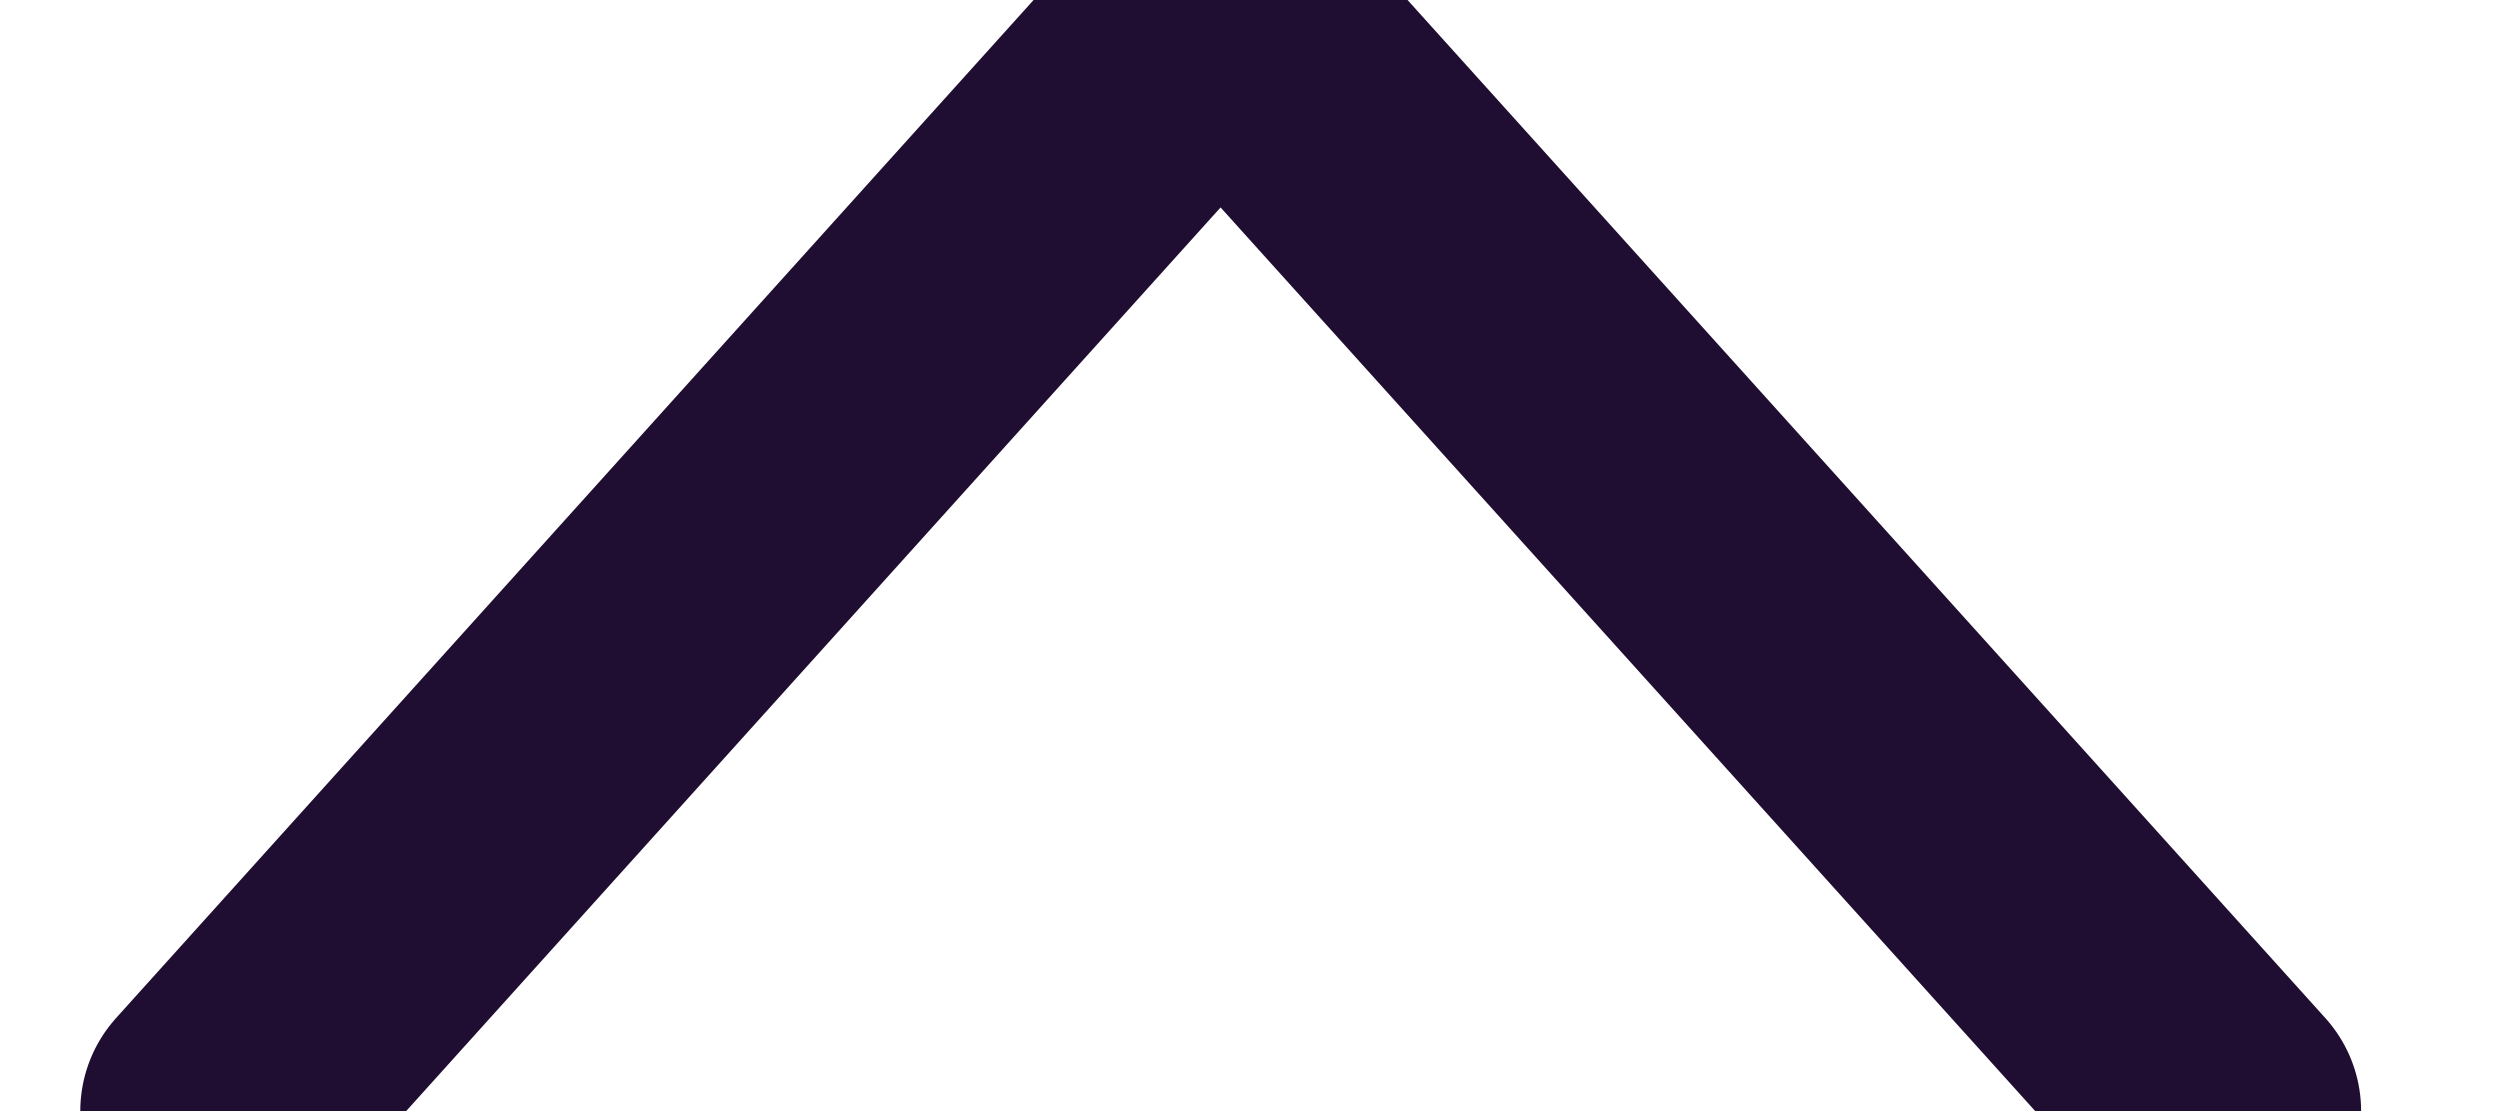 <svg width="9" height="4" viewBox="0 0 9 4" xmlns="http://www.w3.org/2000/svg">
    <path d="m.789 4 3.605-4L8 4" stroke="#200E32" fill="none" fill-rule="evenodd" stroke-linecap="round" stroke-linejoin="round"/>
</svg>
